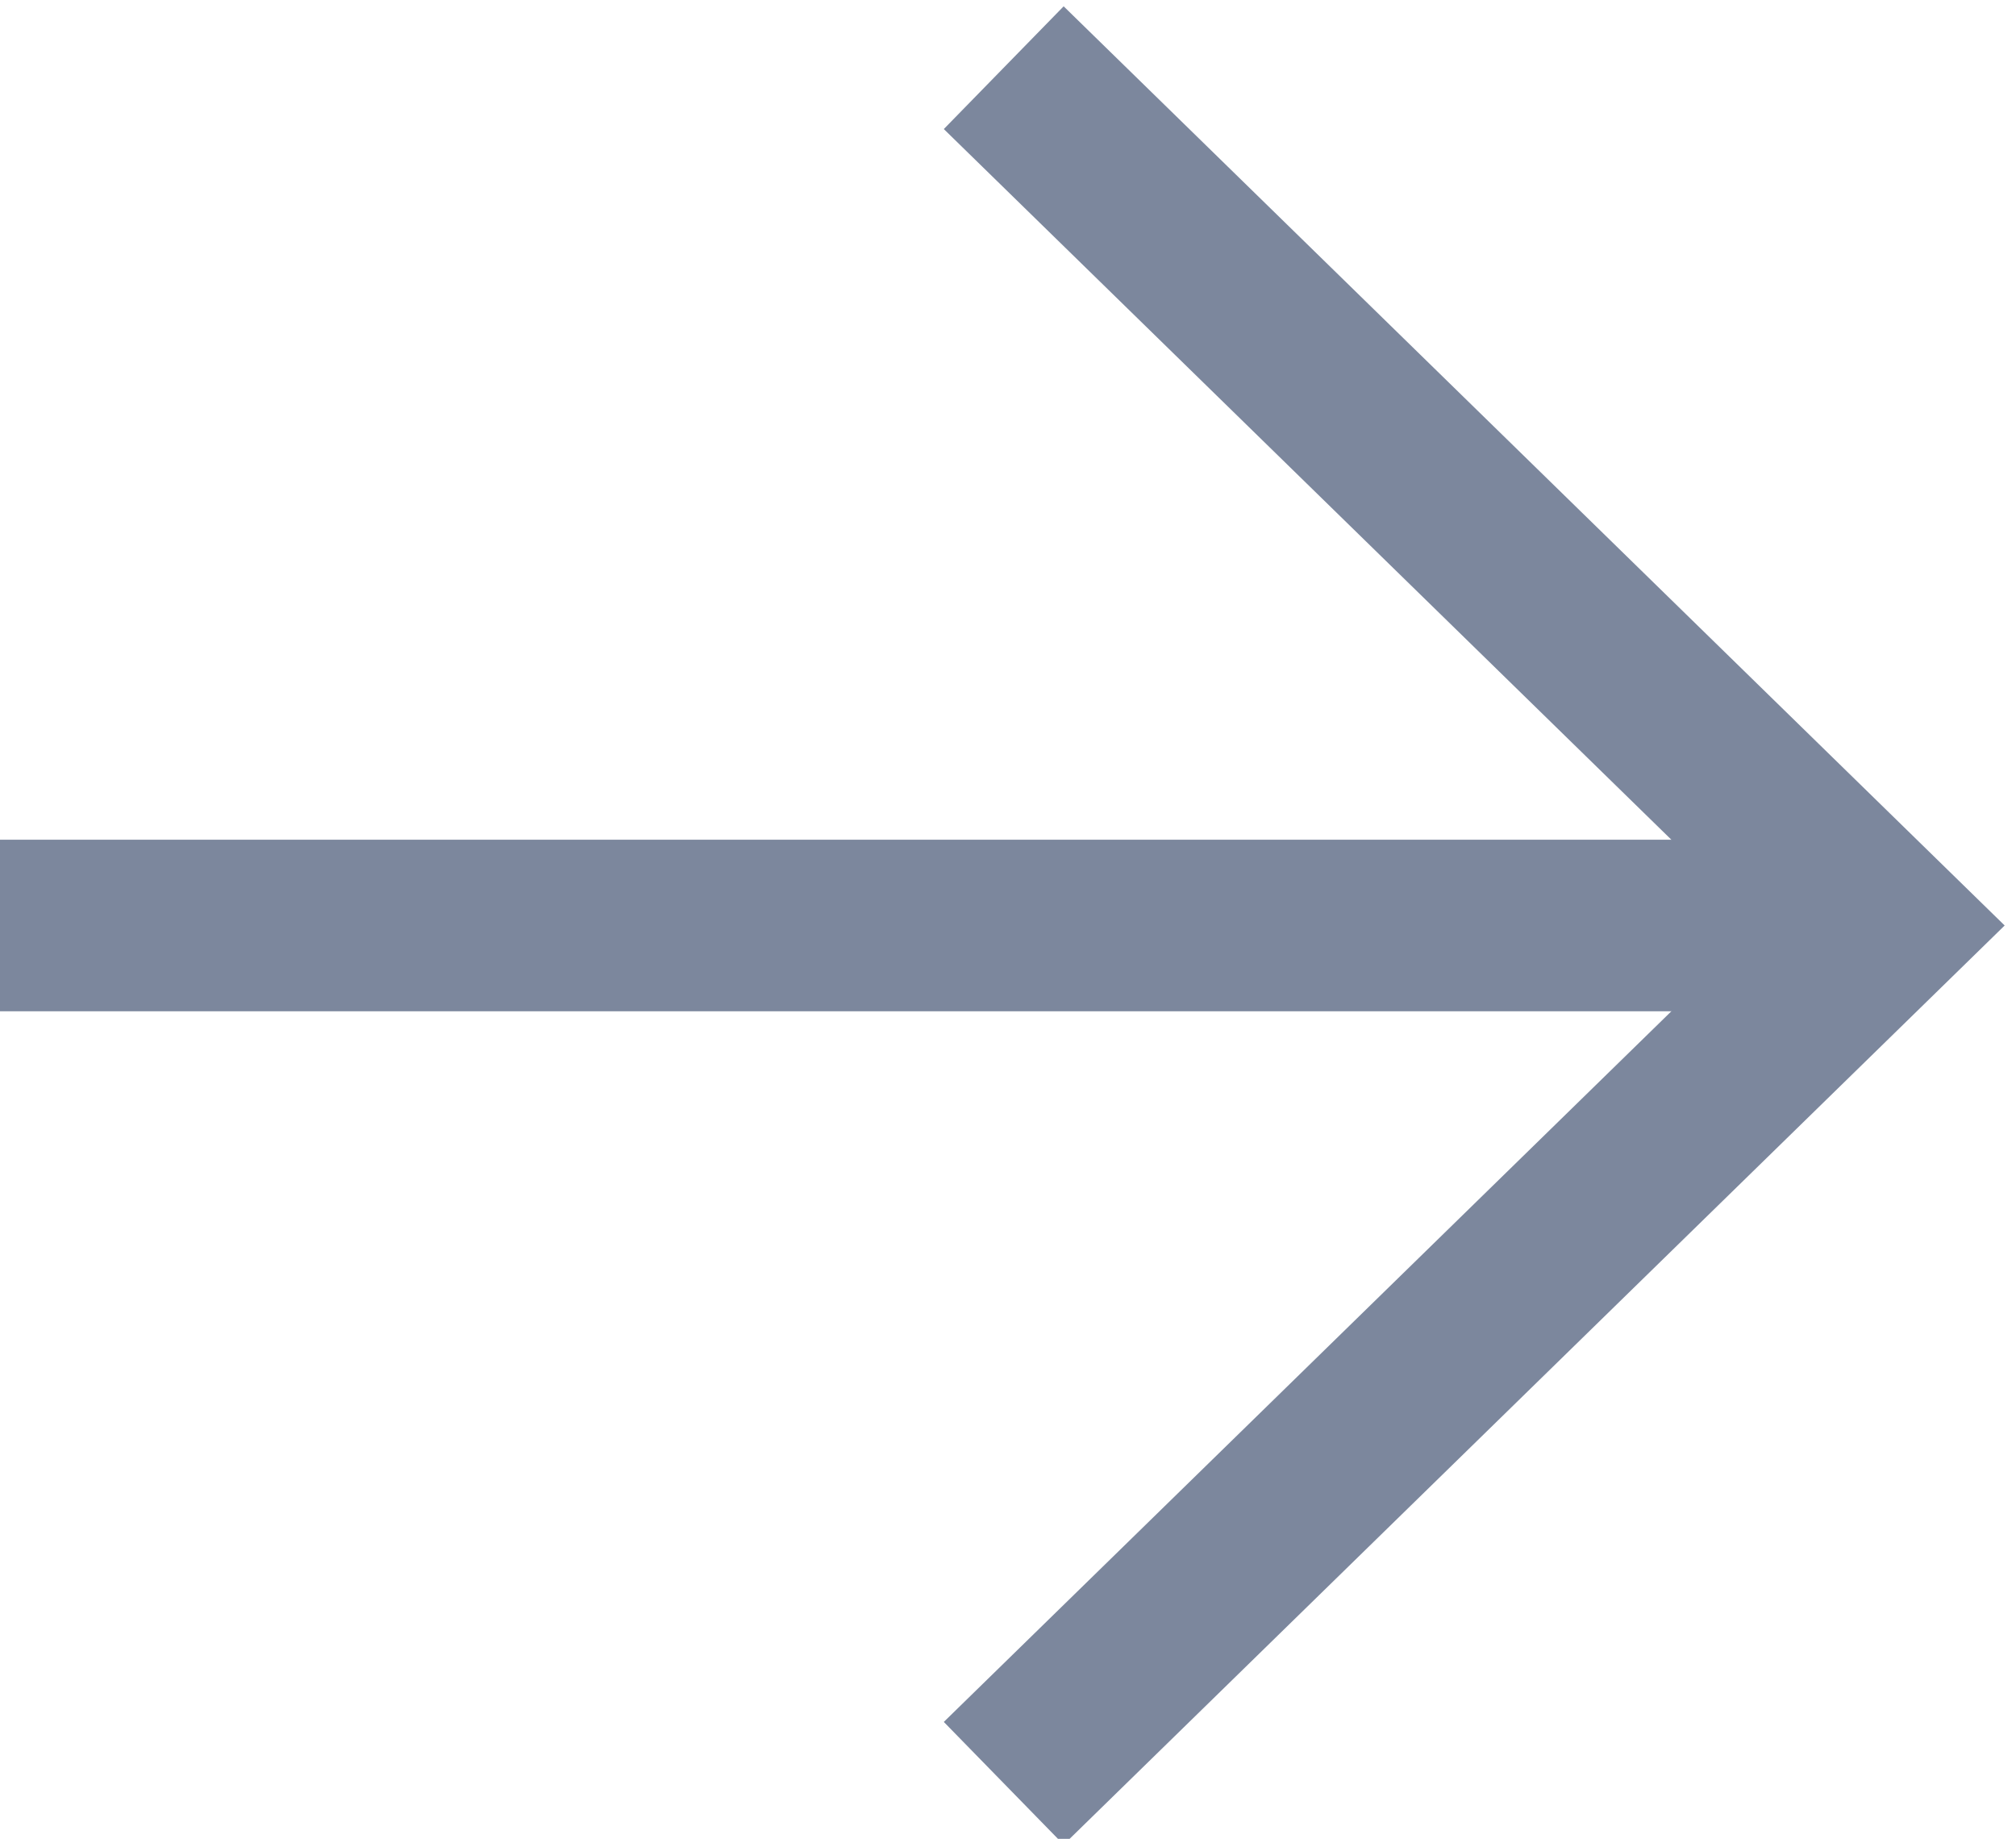 <?xml version="1.0" encoding="UTF-8" standalone="no"?>
<!-- Created with Inkscape (http://www.inkscape.org/) -->

<svg
   version="1.1"
   id="svg9"
   width="31.335"
   height="28.575"
   viewBox="0 0 31.335 28.575"
   sodipodi:docname="WEB Diseño-xd.pdf"
   xmlns:inkscape="http://www.inkscape.org/namespaces/inkscape"
   xmlns:sodipodi="http://sodipodi.sourceforge.net/DTD/sodipodi-0.dtd"
   xmlns="http://www.w3.org/2000/svg"
   xmlns:svg="http://www.w3.org/2000/svg">
  <defs
     id="defs13" />
  <sodipodi:namedview
     id="namedview11"
     pagecolor="#ffffff"
     bordercolor="#000000"
     borderopacity="0.25"
     inkscape:showpageshadow="2"
     inkscape:pageopacity="0.0"
     inkscape:pagecheckerboard="0"
     inkscape:deskcolor="#d1d1d1"
     showgrid="false" />
  <g
     id="g1175"
     inkscape:groupmode="layer"
     inkscape:label="Page 2"
     transform="matrix(1.333,0,0,-1.333,-673.12,391.181)">
    <path
       d="m 504.84,282.67 h 22.07"
       style="fill:none;stroke:#7c879d;stroke-width:2;stroke-linecap:butt;stroke-linejoin:miter;stroke-miterlimit:100;stroke-dasharray:none;stroke-opacity:1"
       id="path1357" />
    <path
       d="m 516.67,292.67 10.24,-10 -10.24,-10"
       style="fill:none;stroke:#7c879d;stroke-width:2;stroke-linecap:butt;stroke-linejoin:miter;stroke-miterlimit:100;stroke-dasharray:none;stroke-opacity:1"
       id="path1359" />
  </g>
</svg>
